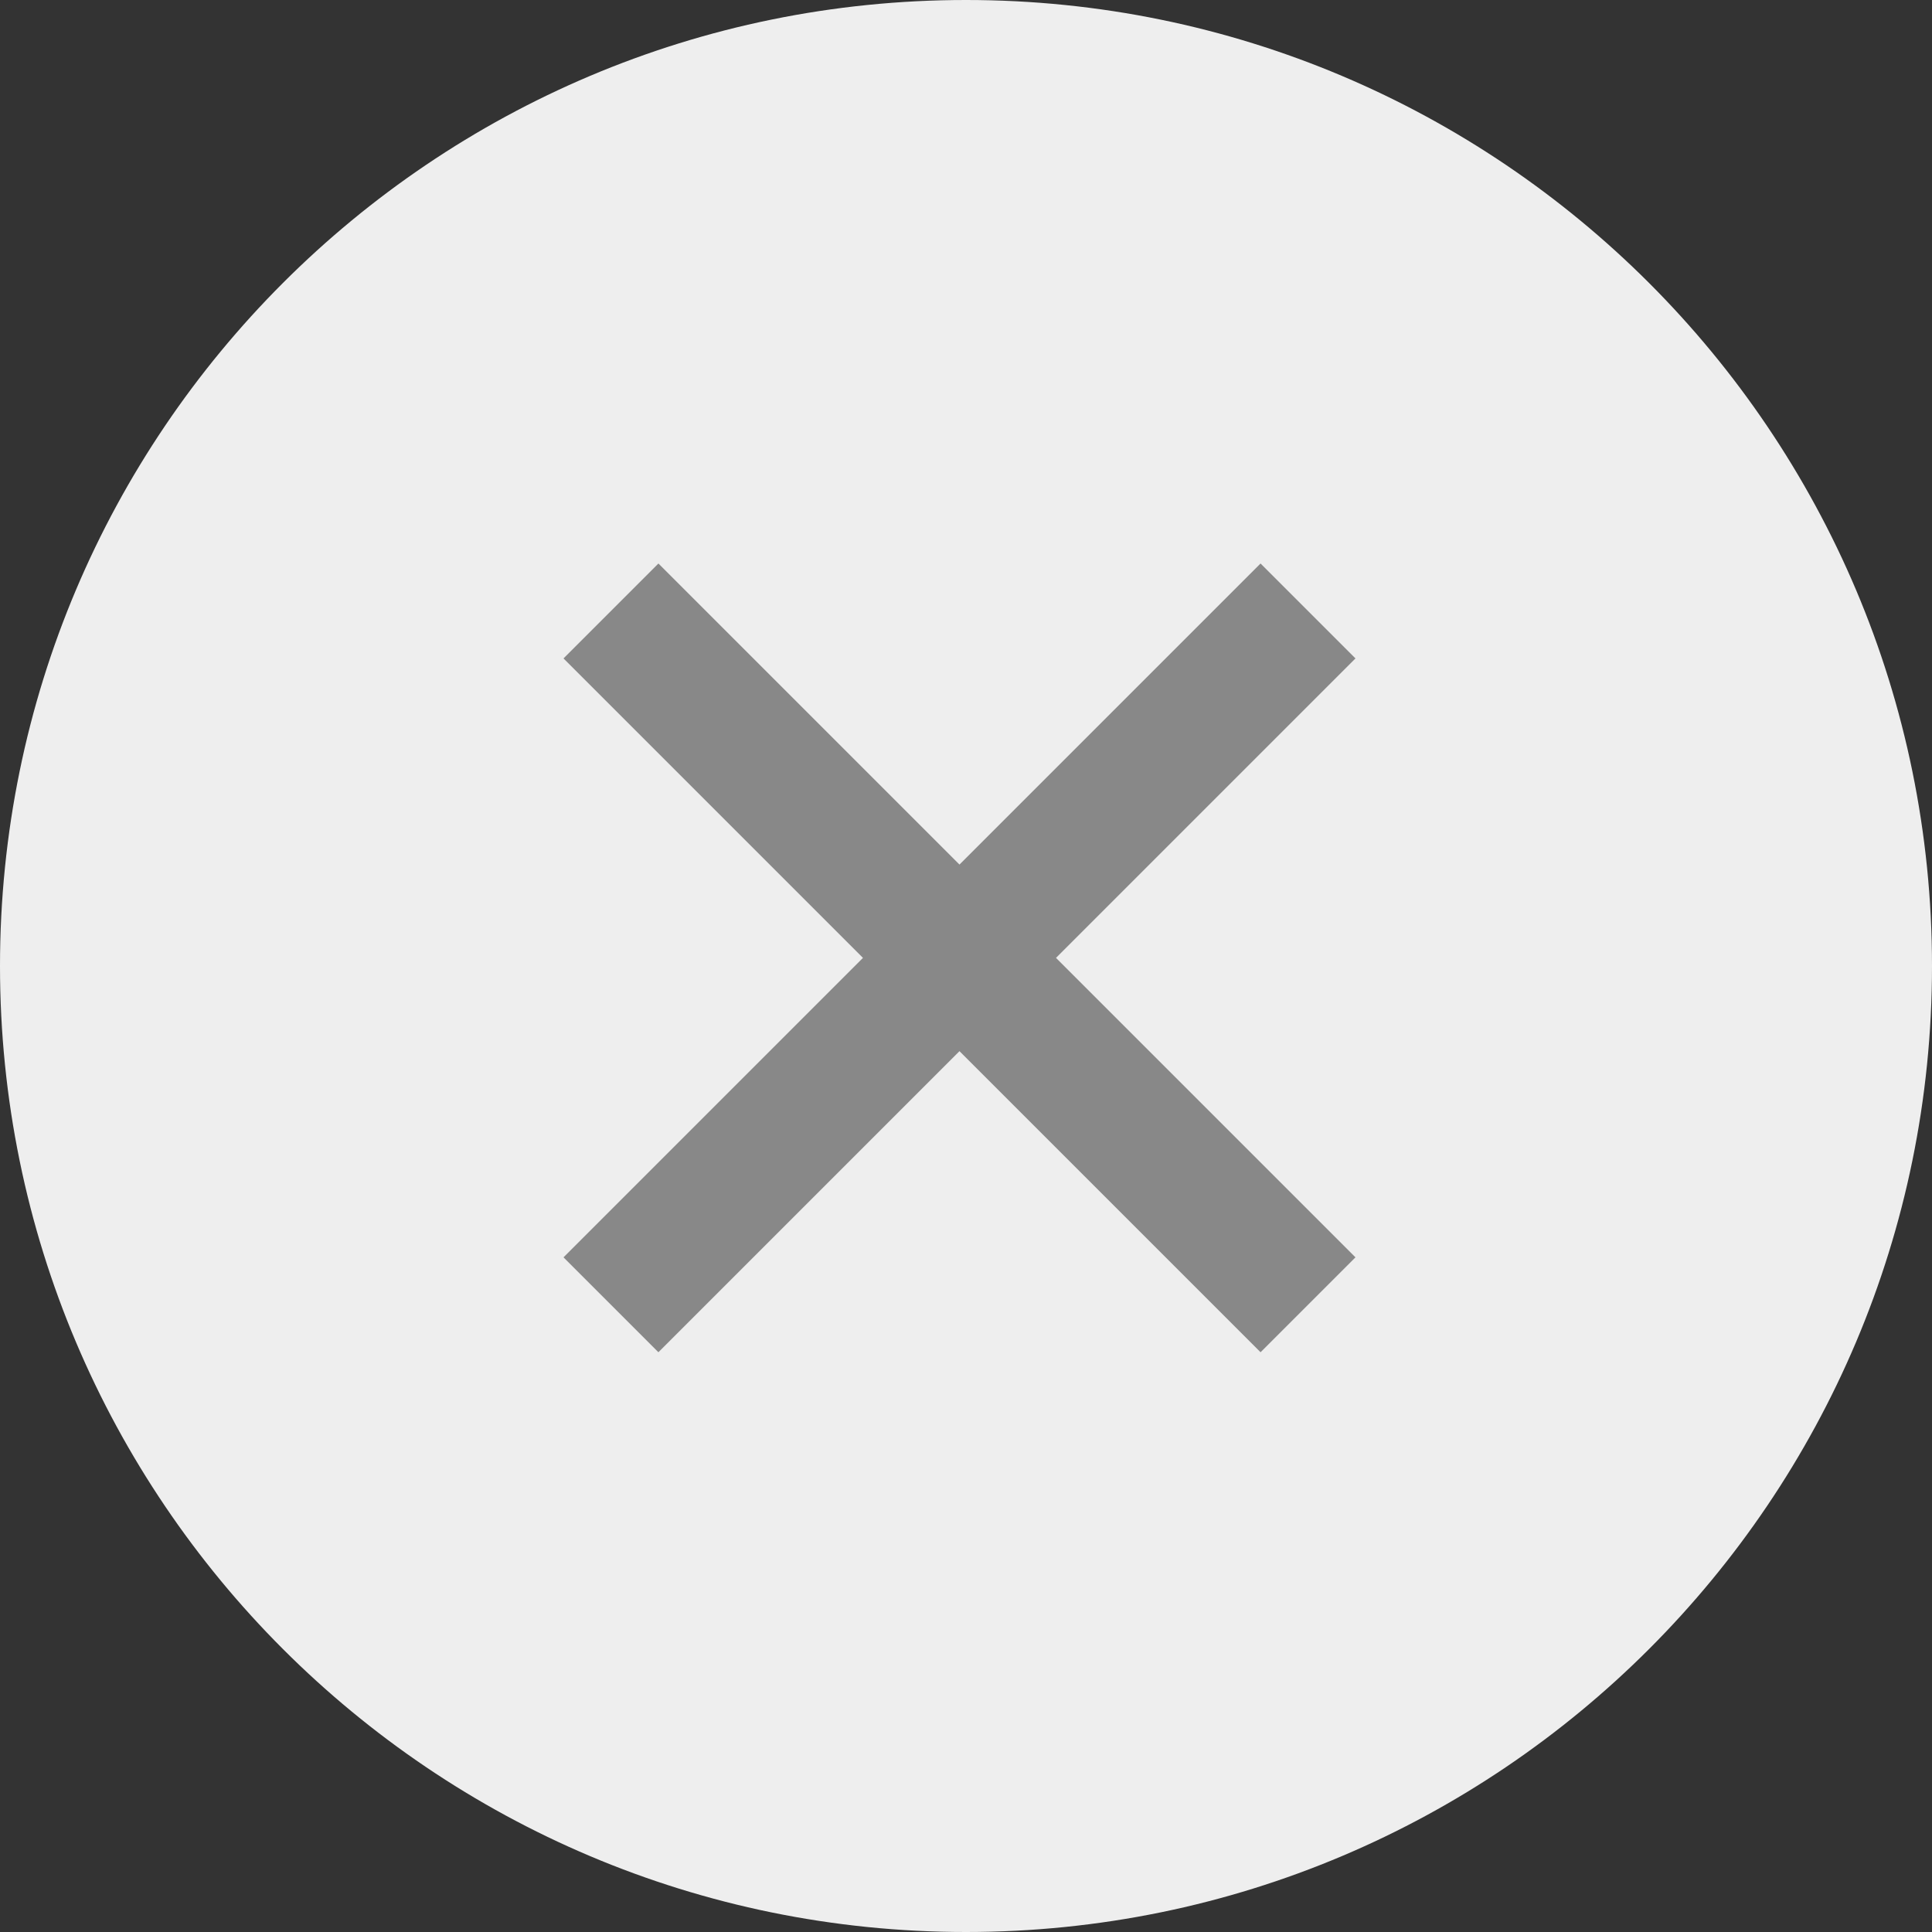 <svg width="24" height="24" viewBox="0 0 24 24" fill="none" xmlns="http://www.w3.org/2000/svg">
<rect x="0" y="0" width="24" height="24" fill="#333333" stroke="none"/>
<path d="M12 24C18.627 24 24 18.627 24 12C24 5.373 18.627 0 12 0C5.373 0 0 5.373 0 12C0 18.627 5.373 24 12 24Z" fill="#EEEEEE"/>
<path d="M7 8.179L10.72 11.899L7 15.619L8.179 16.798L13.078 11.899L8.179 7L7 8.179Z" fill="#888888"/>
<path d="M16.838 15.619L13.118 11.899L16.838 8.179L15.659 7L10.76 11.899L15.659 16.798L16.838 15.619Z" fill="#888888"/>
</svg>
